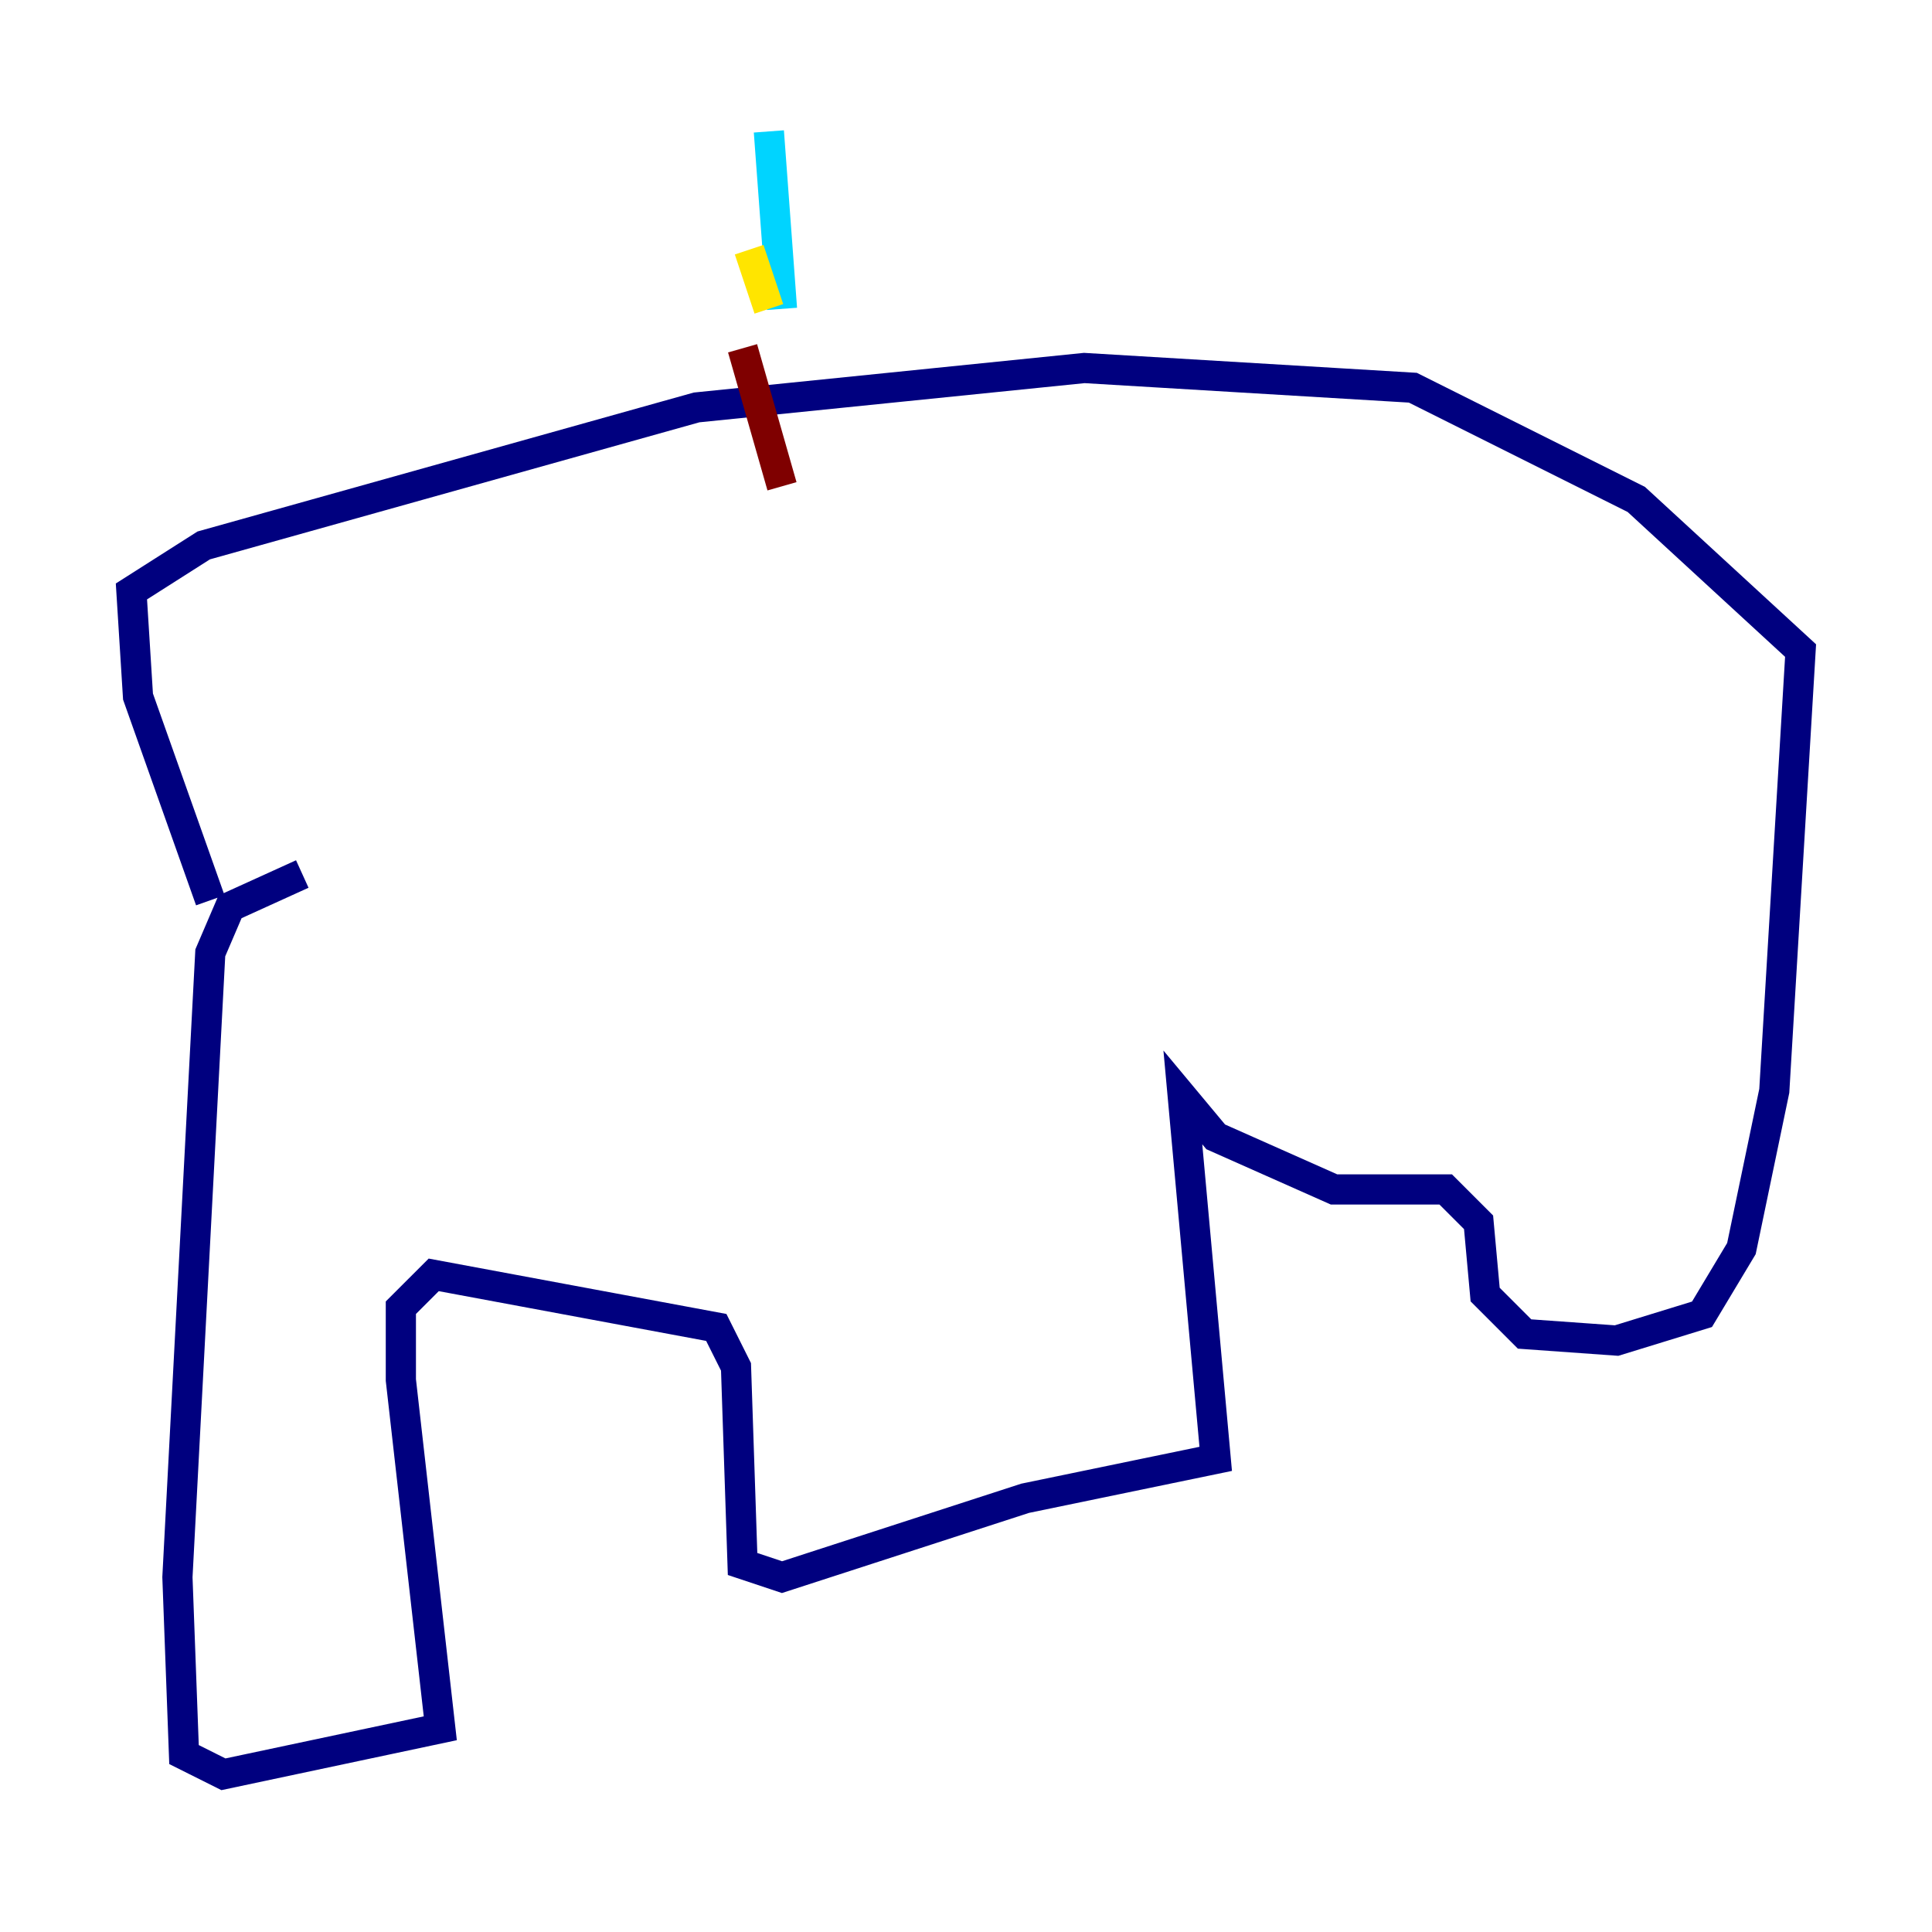 <?xml version="1.0" encoding="utf-8" ?>
<svg baseProfile="tiny" height="128" version="1.2" viewBox="0,0,128,128" width="128" xmlns="http://www.w3.org/2000/svg" xmlns:ev="http://www.w3.org/2001/xml-events" xmlns:xlink="http://www.w3.org/1999/xlink"><defs /><polyline fill="none" points="20.027,57.905 15.238,60.082 13.932,63.129 11.755,104.49 12.191,116.245 14.803,117.551 29.17,114.503 26.558,91.429 26.558,86.639 28.735,84.463 47.456,87.946 48.762,90.558 49.197,103.619 51.809,104.49 67.918,99.265 80.544,96.653 78.367,72.707 80.544,75.32 88.381,78.803 95.782,78.803 97.959,80.98 98.395,85.769 101.007,88.381 107.102,88.816 112.762,87.075 115.374,82.721 117.551,72.272 119.293,43.102 108.408,33.088 93.605,25.687 71.837,24.381 46.15,26.993 13.497,36.136 8.707,39.184 9.143,46.15 13.932,59.646" stroke="#00007f" stroke-width="2" /><polyline fill="none" points="51.809,20.463 50.939,8.707" stroke="#00d4ff" stroke-width="2" /><polyline fill="none" points="49.633,16.544 50.939,20.463" stroke="#ffe500" stroke-width="2" /><polyline fill="none" points="49.197,23.075 51.809,32.218" stroke="#7f0000" stroke-width="2" /></svg>
